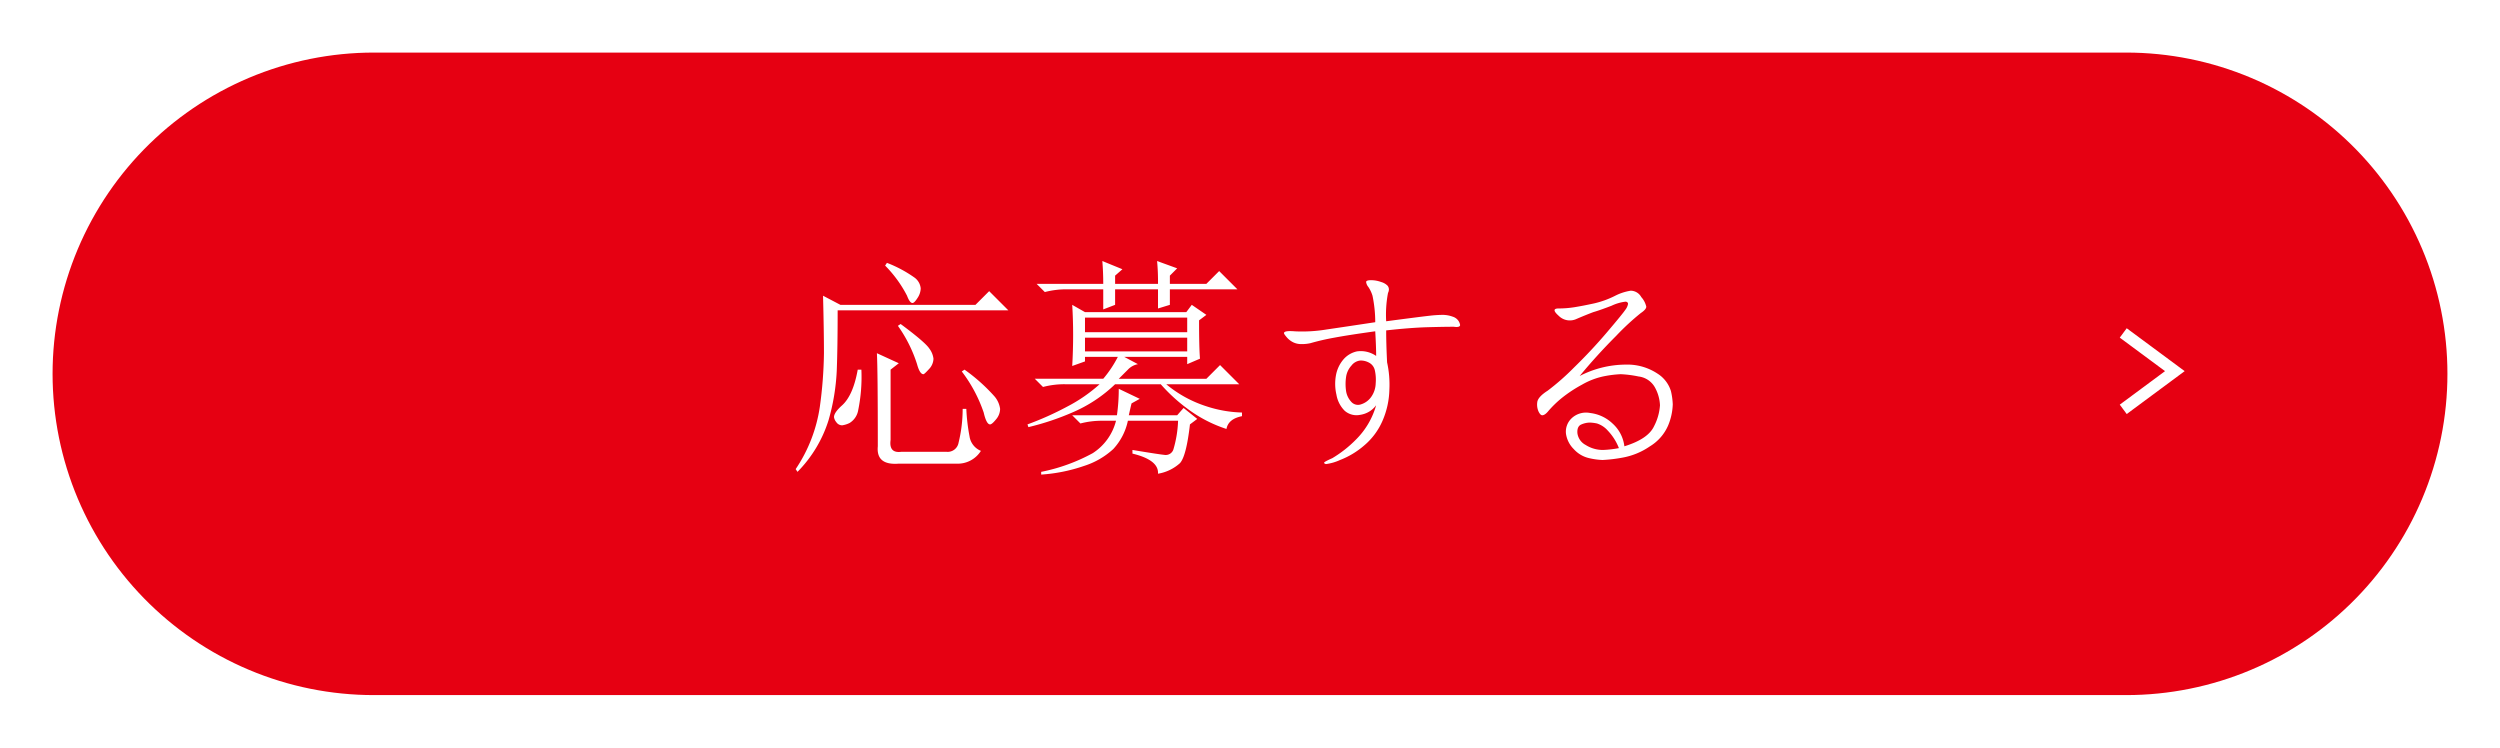 <svg xmlns="http://www.w3.org/2000/svg" xmlns:xlink="http://www.w3.org/1999/xlink" width="428" height="128" viewBox="0 0 428 128">
  <defs>
    <filter id="線_1" x="0" y="0" width="428" height="128" filterUnits="userSpaceOnUse">
      <feOffset dy="3" input="SourceAlpha"/>
      <feGaussianBlur stdDeviation="3" result="blur"/>
      <feFlood flood-opacity="0.651"/>
      <feComposite operator="in" in2="blur"/>
      <feComposite in="SourceGraphic"/>
    </filter>
    <filter id="パス_2" x="127.219" y="35.688" width="168.156" height="54.563" filterUnits="userSpaceOnUse">
      <feOffset dy="3" input="SourceAlpha"/>
      <feGaussianBlur stdDeviation="3" result="blur-2"/>
      <feFlood/>
      <feComposite operator="in" in2="blur-2"/>
      <feComposite in="SourceGraphic"/>
    </filter>
    <filter id="パス_1" x="353.905" y="47.196" width="29.11" height="32.687" filterUnits="userSpaceOnUse">
      <feOffset dy="3" input="SourceAlpha"/>
      <feGaussianBlur stdDeviation="3" result="blur-3"/>
      <feFlood/>
      <feComposite operator="in" in2="blur-3"/>
      <feComposite in="SourceGraphic"/>
    </filter>
  </defs>
  <g id="グループ_1" data-name="グループ 1" transform="translate(-1083.5 -683.5)">
    <g transform="matrix(1, 0, 0, 1, 1083.5, 683.5)" filter="url(#線_1)">
      <line id="線_1-2" data-name="線 1" x2="300" transform="translate(64 61)" fill="none" stroke="#e60012" stroke-linecap="round" stroke-width="110"/>
    </g>
    <g transform="matrix(1, 0, 0, 1, 1083.5, 683.5)" filter="url(#パス_2)">
      <path id="パス_2-2" data-name="パス 2" d="M9.375-25.312H32.5l2.344-2.344,3.281,3.281H8.906q0,6.406-.156,10.391A36.593,36.593,0,0,1,7.344-5.547,21.876,21.876,0,0,1,2.031,3.281l-.312-.469a25.822,25.822,0,0,0,4.141-10.7,72.507,72.507,0,0,0,.7-9.141q0-3.75-.156-9.844Zm2.969,11.094h.625a28.5,28.5,0,0,1-.547,6.953,3.188,3.188,0,0,1-1.484,2.188,4.286,4.286,0,0,1-1.25.391,1.2,1.2,0,0,1-1.016-.547,1.69,1.69,0,0,1-.391-.859q0-.781,1.406-2.031Q11.563-9.844,12.344-14.219ZM15.781-1.094q0-13.125-.156-15.937l3.75,1.719-1.406,1.094V-2.187Q17.656.156,19.844-.156H27.5a1.892,1.892,0,0,0,2.109-1.562,24.406,24.406,0,0,0,.7-5.781h.625a32.359,32.359,0,0,0,.547,4.688,3.18,3.18,0,0,0,1.953,2.5,4.692,4.692,0,0,1-4.219,2.188H19.375Q15.469,2.187,15.781-1.094Zm3.438-20.625.469-.312q4.219,3.125,4.922,4.219a3.577,3.577,0,0,1,.7,1.719,2.652,2.652,0,0,1-.781,1.8q-.781.859-.937.859-.625,0-1.094-1.719A23.627,23.627,0,0,0,19.219-21.719Zm10.938,7.813.469-.312a30.433,30.433,0,0,1,5.156,4.609A4.131,4.131,0,0,1,36.719-7.5a2.8,2.8,0,0,1-.7,1.8q-.7.859-1.016.859-.625,0-1.094-2.031A24.69,24.69,0,0,0,30.156-13.906ZM17.344-32.5A21.416,21.416,0,0,1,22.031-30a2.575,2.575,0,0,1,1.094,1.875,3.073,3.073,0,0,1-.547,1.641q-.547.859-.859.859-.469,0-.937-1.25a20.923,20.923,0,0,0-3.75-5.156ZM69.219-4.844Q68.594.625,67.5,1.8a7.4,7.4,0,0,1-3.75,1.8Q63.906,1.25,59.375.156V-.469Q64.063.313,65,.391A1.374,1.374,0,0,0,66.406-.625a19.474,19.474,0,0,0,.781-4.844H58.594a10.181,10.181,0,0,1-2.5,4.844,13.328,13.328,0,0,1-5,2.891A28.229,28.229,0,0,1,43.75,3.75V3.281a30.875,30.875,0,0,0,8.828-3.2,9.286,9.286,0,0,0,3.984-5.547H54.219A14.219,14.219,0,0,0,50.469-5L49.063-6.406h7.656a32.017,32.017,0,0,0,.313-4.531l3.594,1.719-1.406.781q-.156.625-.469,2.031h8.281l1.094-1.25,2.344,1.875ZM54.375-28.906q0-2.031-.156-3.906l3.438,1.406-1.25,1.094v1.406H63.75a37.526,37.526,0,0,0-.156-3.906l3.438,1.25-1.25,1.25v1.406h6.25l2.188-2.187,3.125,3.125H65.781v2.656l-2.031.625v-3.281H56.406v2.656l-2.031.781v-3.437h-6.25a14.219,14.219,0,0,0-3.75.469l-1.406-1.406ZM51.25-19.687v2.344h17.5v-2.344Zm19.531-2.969q0,4.688.156,6.563l-2.187.938v-1.25H57.969l2.344,1.25a3.147,3.147,0,0,0-1.719.938l-1.562,1.563h15L74.375-15l3.281,3.281h-12.5a20.5,20.5,0,0,0,6.8,3.75,21.163,21.163,0,0,0,6.172,1.094v.625q-2.344.469-2.656,2.188A22.916,22.916,0,0,1,68.828-7.5a28.793,28.793,0,0,1-4.609-4.219H56.406a24.323,24.323,0,0,1-7.344,4.844,45.119,45.119,0,0,1-7.5,2.5l-.156-.469a52.3,52.3,0,0,0,6.8-3.047,26.461,26.461,0,0,0,5.547-3.828H47.813a14.219,14.219,0,0,0-3.75.469l-1.406-1.406H54.375a19.566,19.566,0,0,0,2.5-3.75H51.25v.781l-2.187.781q.156-2.656.156-5.312t-.156-5.156l2.188,1.25H68.594l.938-1.25,2.5,1.719ZM51.25-23.125v2.5h17.5v-2.5Zm48.984-6.406a5,5,0,0,1,1.719.313,2.483,2.483,0,0,1,1.094.625,1.039,1.039,0,0,1,.234.625,1.387,1.387,0,0,1-.156.625,20.07,20.07,0,0,0-.312,4.844q5.938-.781,7.344-.937a21.165,21.165,0,0,1,2.188-.156,5.046,5.046,0,0,1,1.875.313,1.823,1.823,0,0,1,1.016.781,1.886,1.886,0,0,1,.234.625q0,.469-1.094.313-1.562,0-4.453.078t-7.109.547q0,2.344.156,5.469a17.682,17.682,0,0,1,.391,4.688,14.1,14.1,0,0,1-1.172,5.313A11.464,11.464,0,0,1,99.063-1.25a13.957,13.957,0,0,1-4.141,2.5,8.372,8.372,0,0,1-2.422.7q-.313-.078-.312-.234T93.594.938a20.157,20.157,0,0,0,4.063-3.2,13.384,13.384,0,0,0,3.438-5.859,4.112,4.112,0,0,1-2.734,1.641,3.074,3.074,0,0,1-2.656-.7A5.072,5.072,0,0,1,94.3-9.922a8.171,8.171,0,0,1-.078-3.359,5.724,5.724,0,0,1,1.25-2.656,4.214,4.214,0,0,1,2.344-1.406,4.618,4.618,0,0,1,3.281.781q0-1.562-.156-4.219-4.531.625-7.031,1.094a40.763,40.763,0,0,0-4.062.938,6.573,6.573,0,0,1-1.562.156,3.1,3.1,0,0,1-1.406-.312,3.48,3.48,0,0,1-1.094-.859q-.469-.547-.469-.7,0-.469,1.875-.312a25.622,25.622,0,0,0,5.391-.312q3.2-.469,8.359-1.25a22.253,22.253,0,0,0-.469-4.531,5.648,5.648,0,0,0-.7-1.484,1.69,1.69,0,0,1-.391-.859Q99.375-29.531,100.234-29.531Zm-.312,14.141a3.012,3.012,0,0,0-1.484-.391,2.18,2.18,0,0,0-1.562.859,3.67,3.67,0,0,0-.937,2.031,8.25,8.25,0,0,0,0,2.266A3.468,3.468,0,0,0,96.8-8.75a1.537,1.537,0,0,0,1.719.469,3.36,3.36,0,0,0,1.719-1.25,4.2,4.2,0,0,0,.781-2.344,7.327,7.327,0,0,0-.156-2.266A1.941,1.941,0,0,0,99.922-15.391Zm38.438-10.156a15.675,15.675,0,0,0,3.672-1.328,8.883,8.883,0,0,1,2.656-.859,2.1,2.1,0,0,1,1.8,1.094A3.706,3.706,0,0,1,147.344-25q0,.469-.937,1.094A42.039,42.039,0,0,0,142.188-20q-3.281,3.281-6.25,6.875a17.269,17.269,0,0,1,7.813-1.953,9.363,9.363,0,0,1,5.547,1.563,5.421,5.421,0,0,1,2.266,2.969,11.959,11.959,0,0,1,.313,2.266,10.2,10.2,0,0,1-.781,3.594,7.778,7.778,0,0,1-3.125,3.594A12.03,12.03,0,0,1,143.2.859a25.1,25.1,0,0,1-3.359.391,11.958,11.958,0,0,1-2.266-.312,5.029,5.029,0,0,1-2.656-1.562,4.618,4.618,0,0,1-1.328-2.656,3.152,3.152,0,0,1,.938-2.578,3.588,3.588,0,0,1,3.2-.937A6.7,6.7,0,0,1,141.563-5a6.228,6.228,0,0,1,2.031,3.906q4.062-1.25,5.078-3.437a9.043,9.043,0,0,0,1.016-3.594,6.891,6.891,0,0,0-.781-2.891,3.709,3.709,0,0,0-2.891-2.031,19.05,19.05,0,0,0-3.047-.391,18.753,18.753,0,0,0-2.656.313,12.539,12.539,0,0,0-3.984,1.484,23.118,23.118,0,0,0-3.437,2.266,18.275,18.275,0,0,0-2.266,2.188q-.625.781-1.094.781-.312,0-.625-.625a2.922,2.922,0,0,1-.234-1.562q.078-.937,1.8-2.031A41.822,41.822,0,0,0,135-14.609q2.969-2.891,5.625-6.016t3.125-3.828a2.281,2.281,0,0,0,.469-1.016q0-.313-.391-.391a7.584,7.584,0,0,0-2.422.7q-2.031.781-3.125,1.094-1.25.469-2.891,1.172a2.685,2.685,0,0,1-3.047-.547q-1.406-1.25,0-1.25a17.08,17.08,0,0,0,2.813-.234Q136.563-25.156,138.359-25.547Zm2.422,21.8A4.14,4.14,0,0,0,138.906-5a6.722,6.722,0,0,0-1.25-.156,3.838,3.838,0,0,0-1.406.313q-.781.313-.7,1.484a2.663,2.663,0,0,0,1.406,2.031A5.484,5.484,0,0,0,140-.469a18.753,18.753,0,0,0,2.656-.312A9.088,9.088,0,0,0,140.781-3.75Z" transform="translate(134.5 74.5)" fill="#fff"/>
    </g>
    <g transform="matrix(1, 0, 0, 1, 1083.5, 683.5)" filter="url(#パス_1)">
      <path id="パス_1-2" data-name="パス 1" d="M1448,736.219l8.834,6.54L1448,749.3" transform="translate(-1084.5 -682.22)" fill="none" stroke="#fff" stroke-width="2"/>
    </g>
  </g>
</svg>

